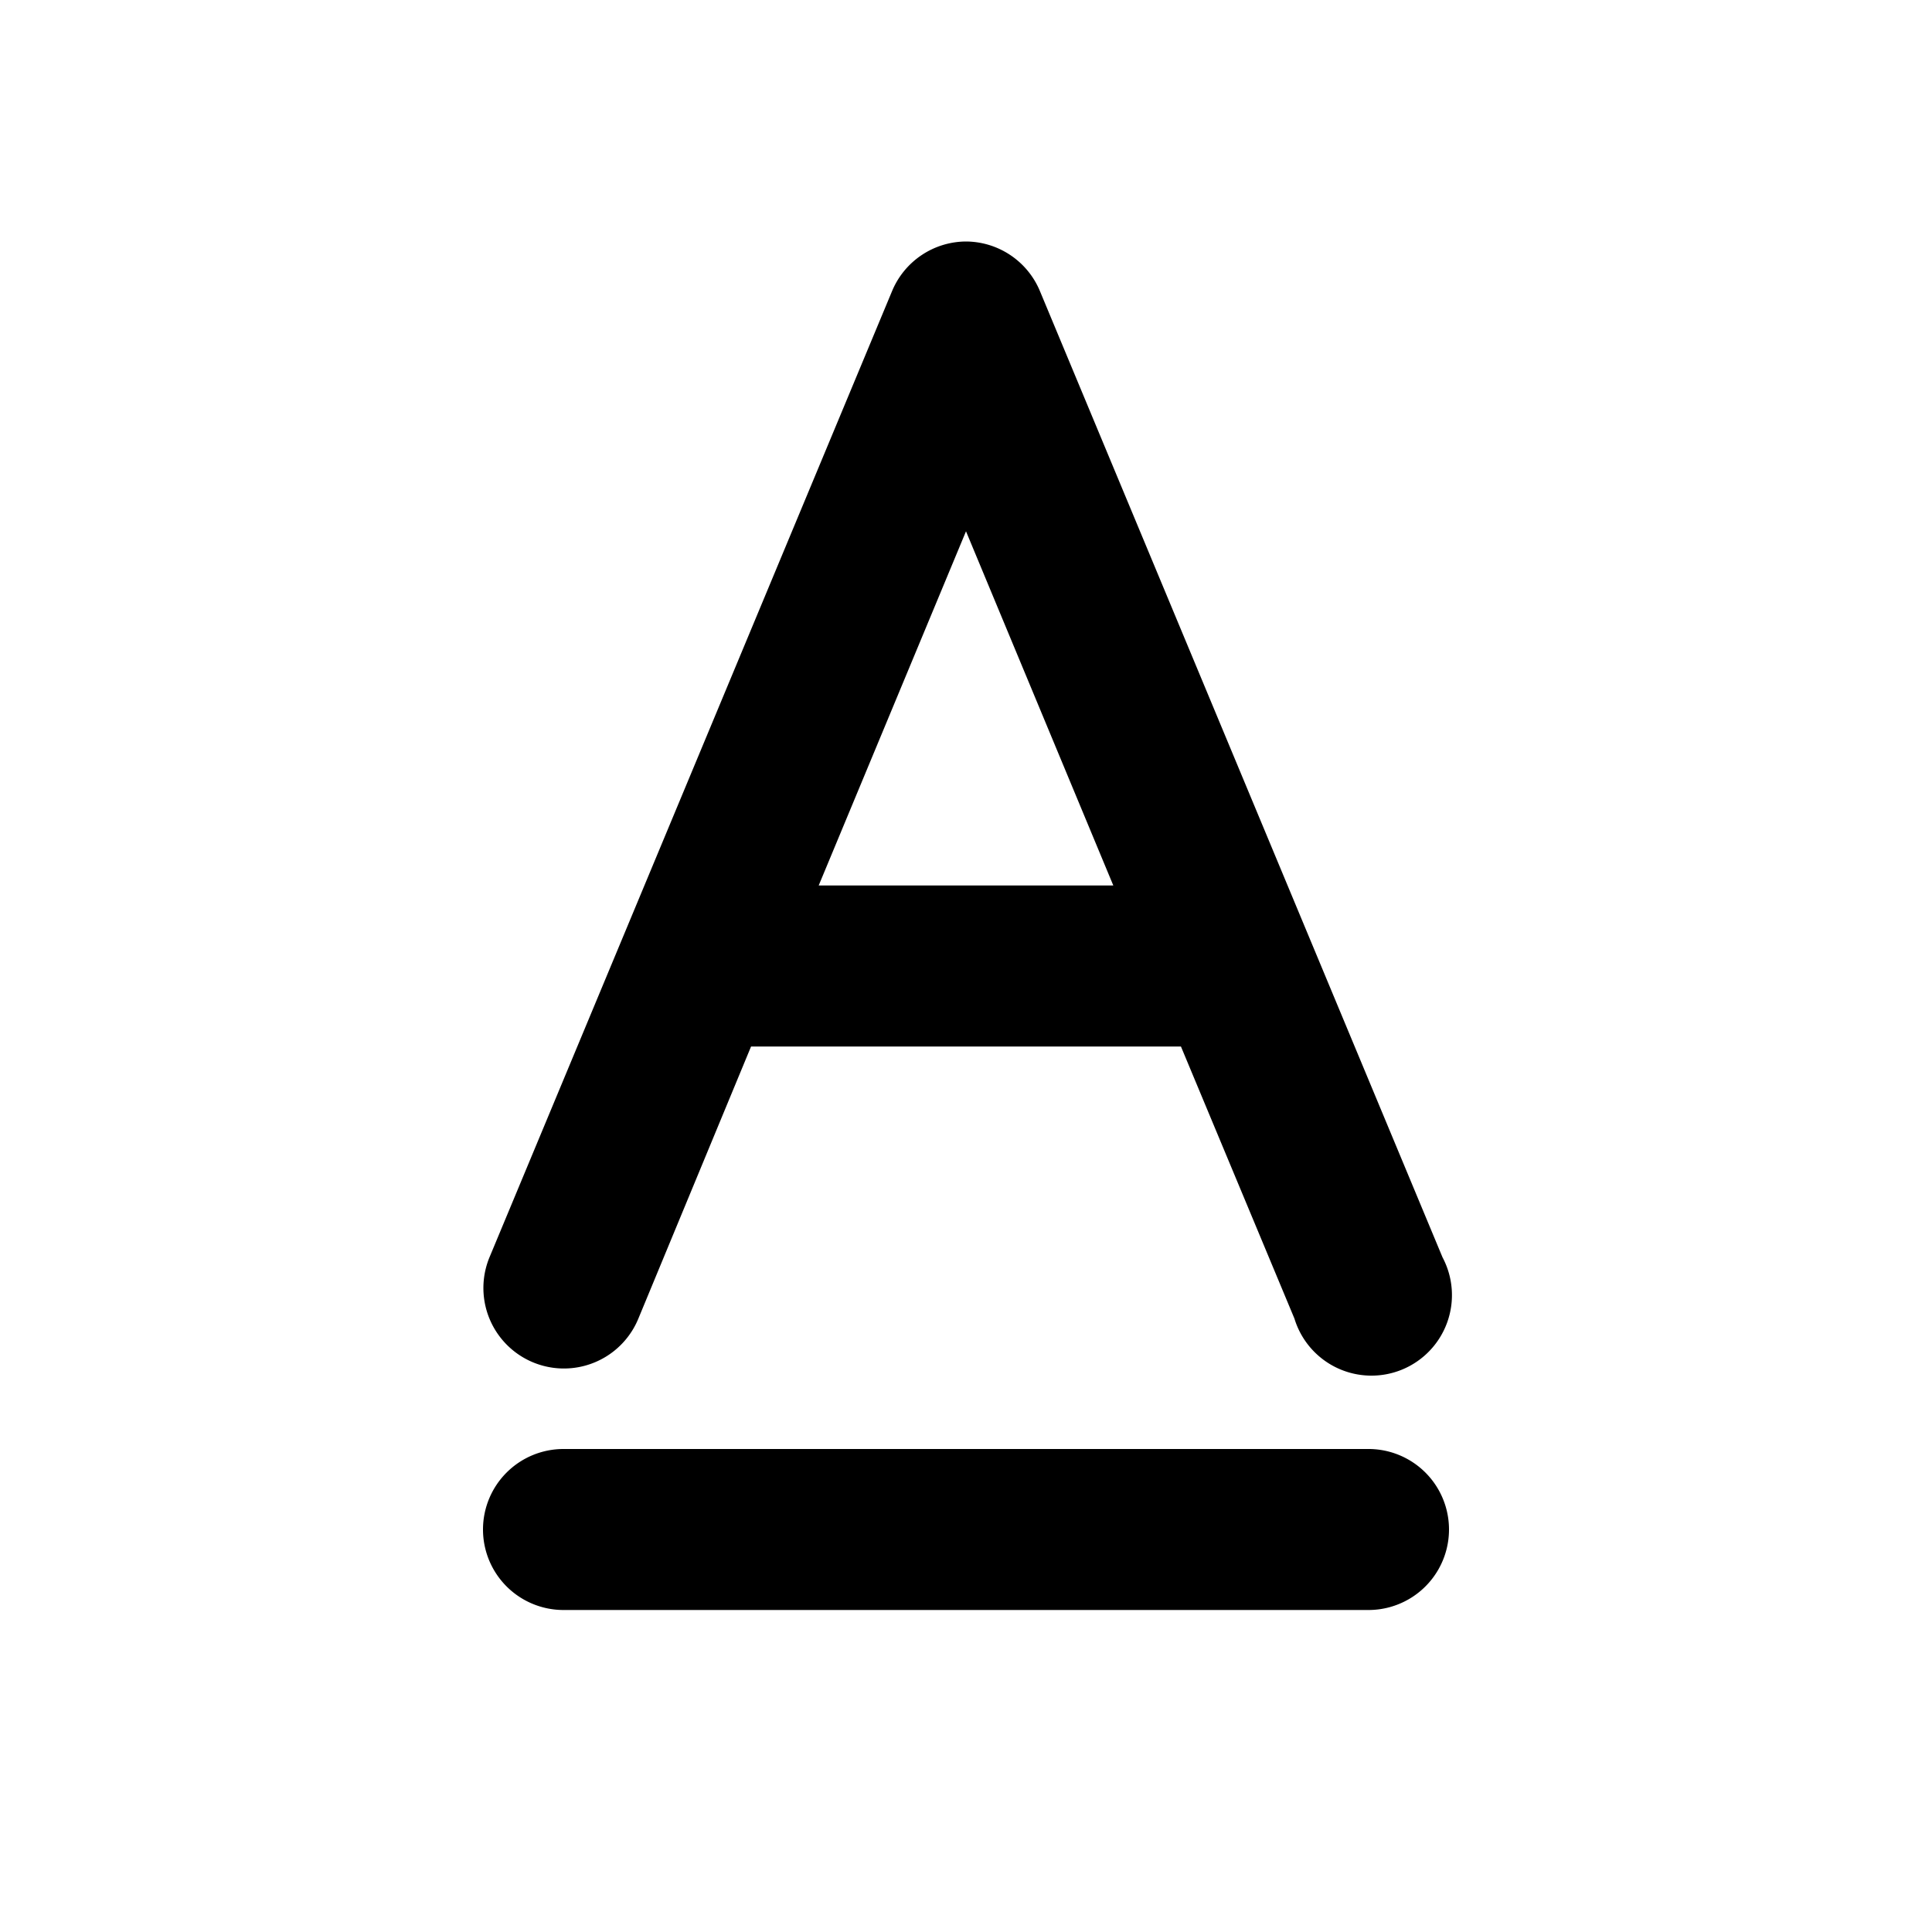 <svg width="24" height="24" viewBox="0 0 24 24" xmlns="http://www.w3.org/2000/svg"><path d="M12 3a1 1 0 0 1 .92.62l5 12a1 1 0 1 1-1.84.76L14.67 13H9.33l-1.4 3.38a1 1 0 0 1-1.85-.76l5-12A1 1 0 0 1 12 3Zm-1.83 8h3.66L12 6.6 10.17 11ZM6 19a1 1 0 0 1 1-1h10a1 1 0 1 1 0 2H7a1 1 0 0 1-1-1Z"/></svg>